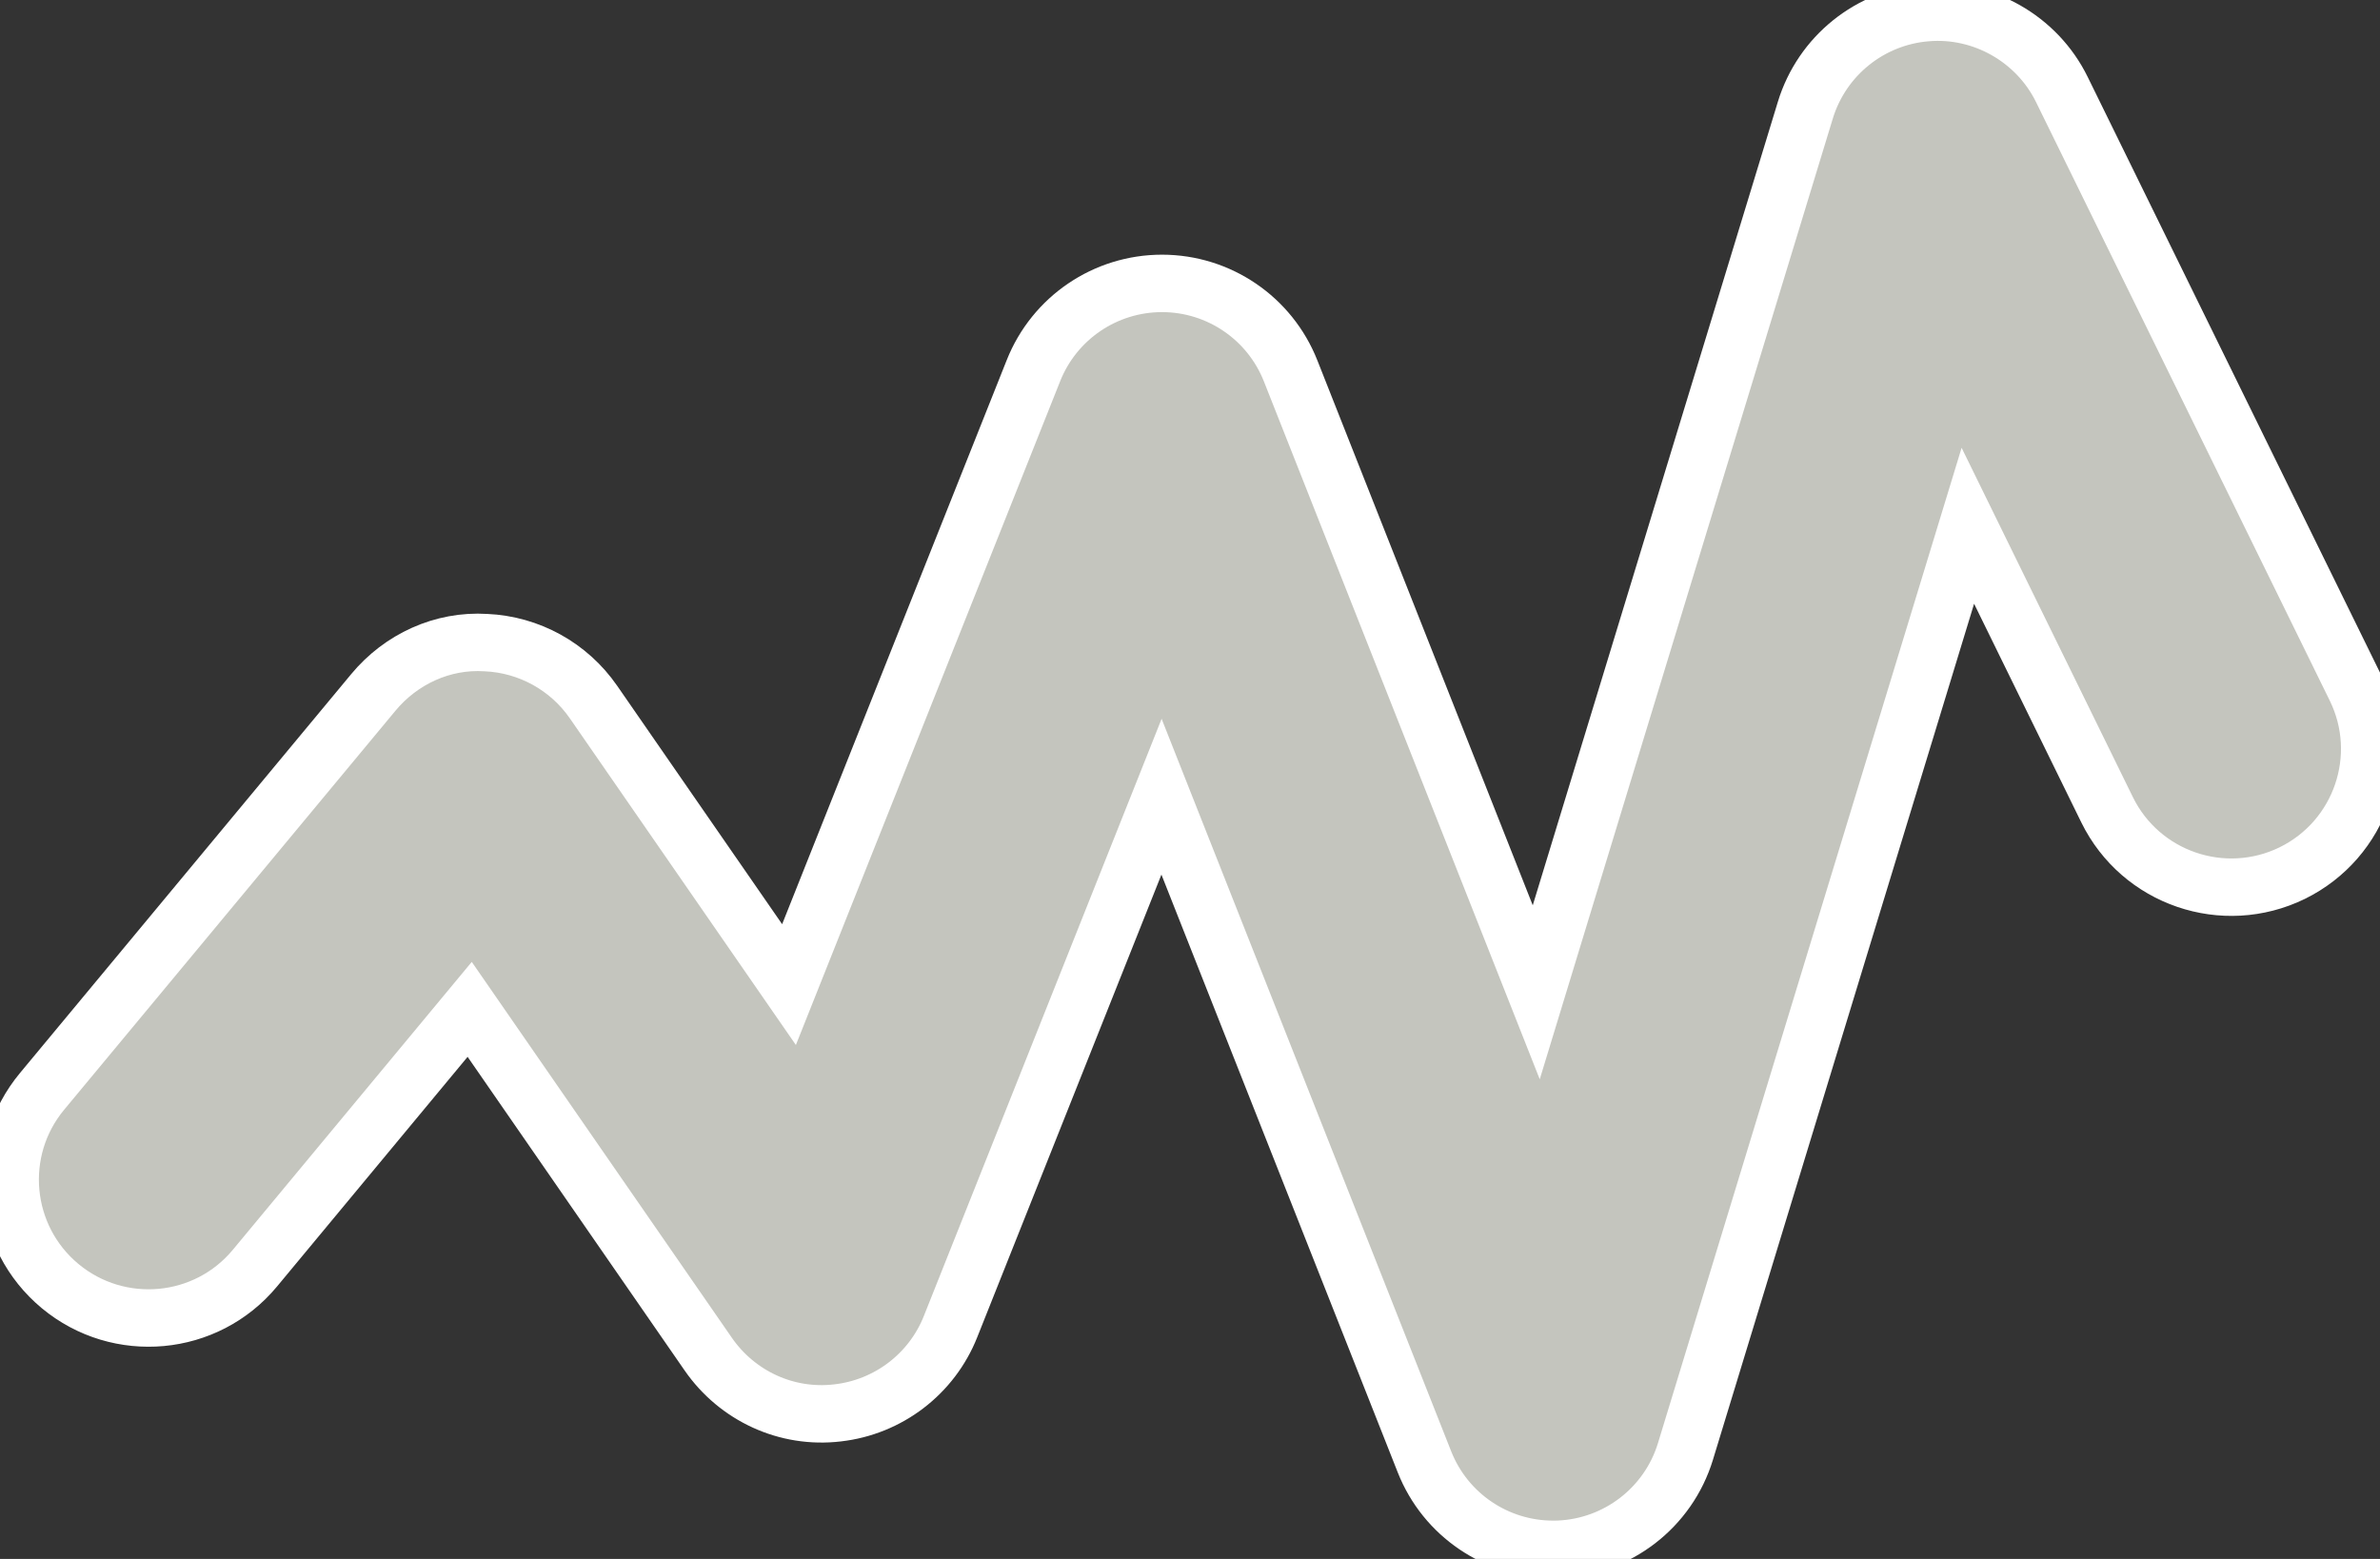 <?xml version="1.0" encoding="UTF-8" standalone="no"?>
<svg width="29px" height="19px" viewBox="0 0 29 19" version="1.1" xmlns="http://www.w3.org/2000/svg" xmlns:xlink="http://www.w3.org/1999/xlink" xmlns:sketch="http://www.bohemiancoding.com/sketch/ns">
    <rect x="0" y="0" width="29" height="19" fill="#333333" stroke="none"/>
    <!-- Generator: Sketch 3.3.2 (12043) - http://www.bohemiancoding.com/sketch -->
    <title>activity</title>
    <desc>Created with Sketch.</desc>
    <defs></defs>
    <g id="Page-1" stroke="none" stroke-width="1" fill="none" fill-rule="evenodd" sketch:type="MSPage">
        <g id="DienstplanMitarbeiterWoche" sketch:type="MSArtboardGroup" transform="translate(-1229, -19)">
            <g id="NavBar" sketch:type="MSLayerGroup" transform="translate(0, -1)">
                <g id="activity" transform="translate(1223, 10)" sketch:type="MSShapeGroup">
                    <g id="noun_64505_cc" transform="translate(6, 10)" stroke="#FFFFFF" stroke-width="0.7" fill="#C4C5BE">
                        <path d="M18.924,18.883 C18.235,18.883 17.612,18.463 17.357,17.817 L14.153,9.71 L11.582,16.169 C11.353,16.746 10.823,17.15 10.206,17.22 C9.586,17.294 8.983,17.014 8.63,16.504 L5.723,12.302 L3.107,15.455 C2.513,16.172 1.449,16.269 0.733,15.675 C0.017,15.08 -0.082,14.018 0.512,13.302 L4.549,8.439 C4.886,8.033 5.391,7.799 5.92,7.832 C6.447,7.855 6.932,8.123 7.232,8.557 L9.614,12 L12.593,4.516 C12.848,3.875 13.468,3.454 14.159,3.454 L14.161,3.454 C14.852,3.455 15.472,3.877 15.726,4.52 L18.719,12.094 L21.998,1.342 C22.2,0.681 22.786,0.209 23.476,0.154 C24.156,0.097 24.819,0.469 25.124,1.092 L28.702,8.385 C29.112,9.22 28.767,10.23 27.931,10.641 C27.093,11.05 26.085,10.704 25.675,9.87 L23.978,6.408 L20.537,17.69 C20.328,18.375 19.708,18.853 18.992,18.882 C18.97,18.883 18.947,18.883 18.924,18.883 L18.924,18.883 Z" id="Shape"></path>
                    </g>
                    <rect id="Rectangle-744" x="0" y="0" width="40" height="40"></rect>
                </g>
            </g>
        </g>
    </g>
</svg>